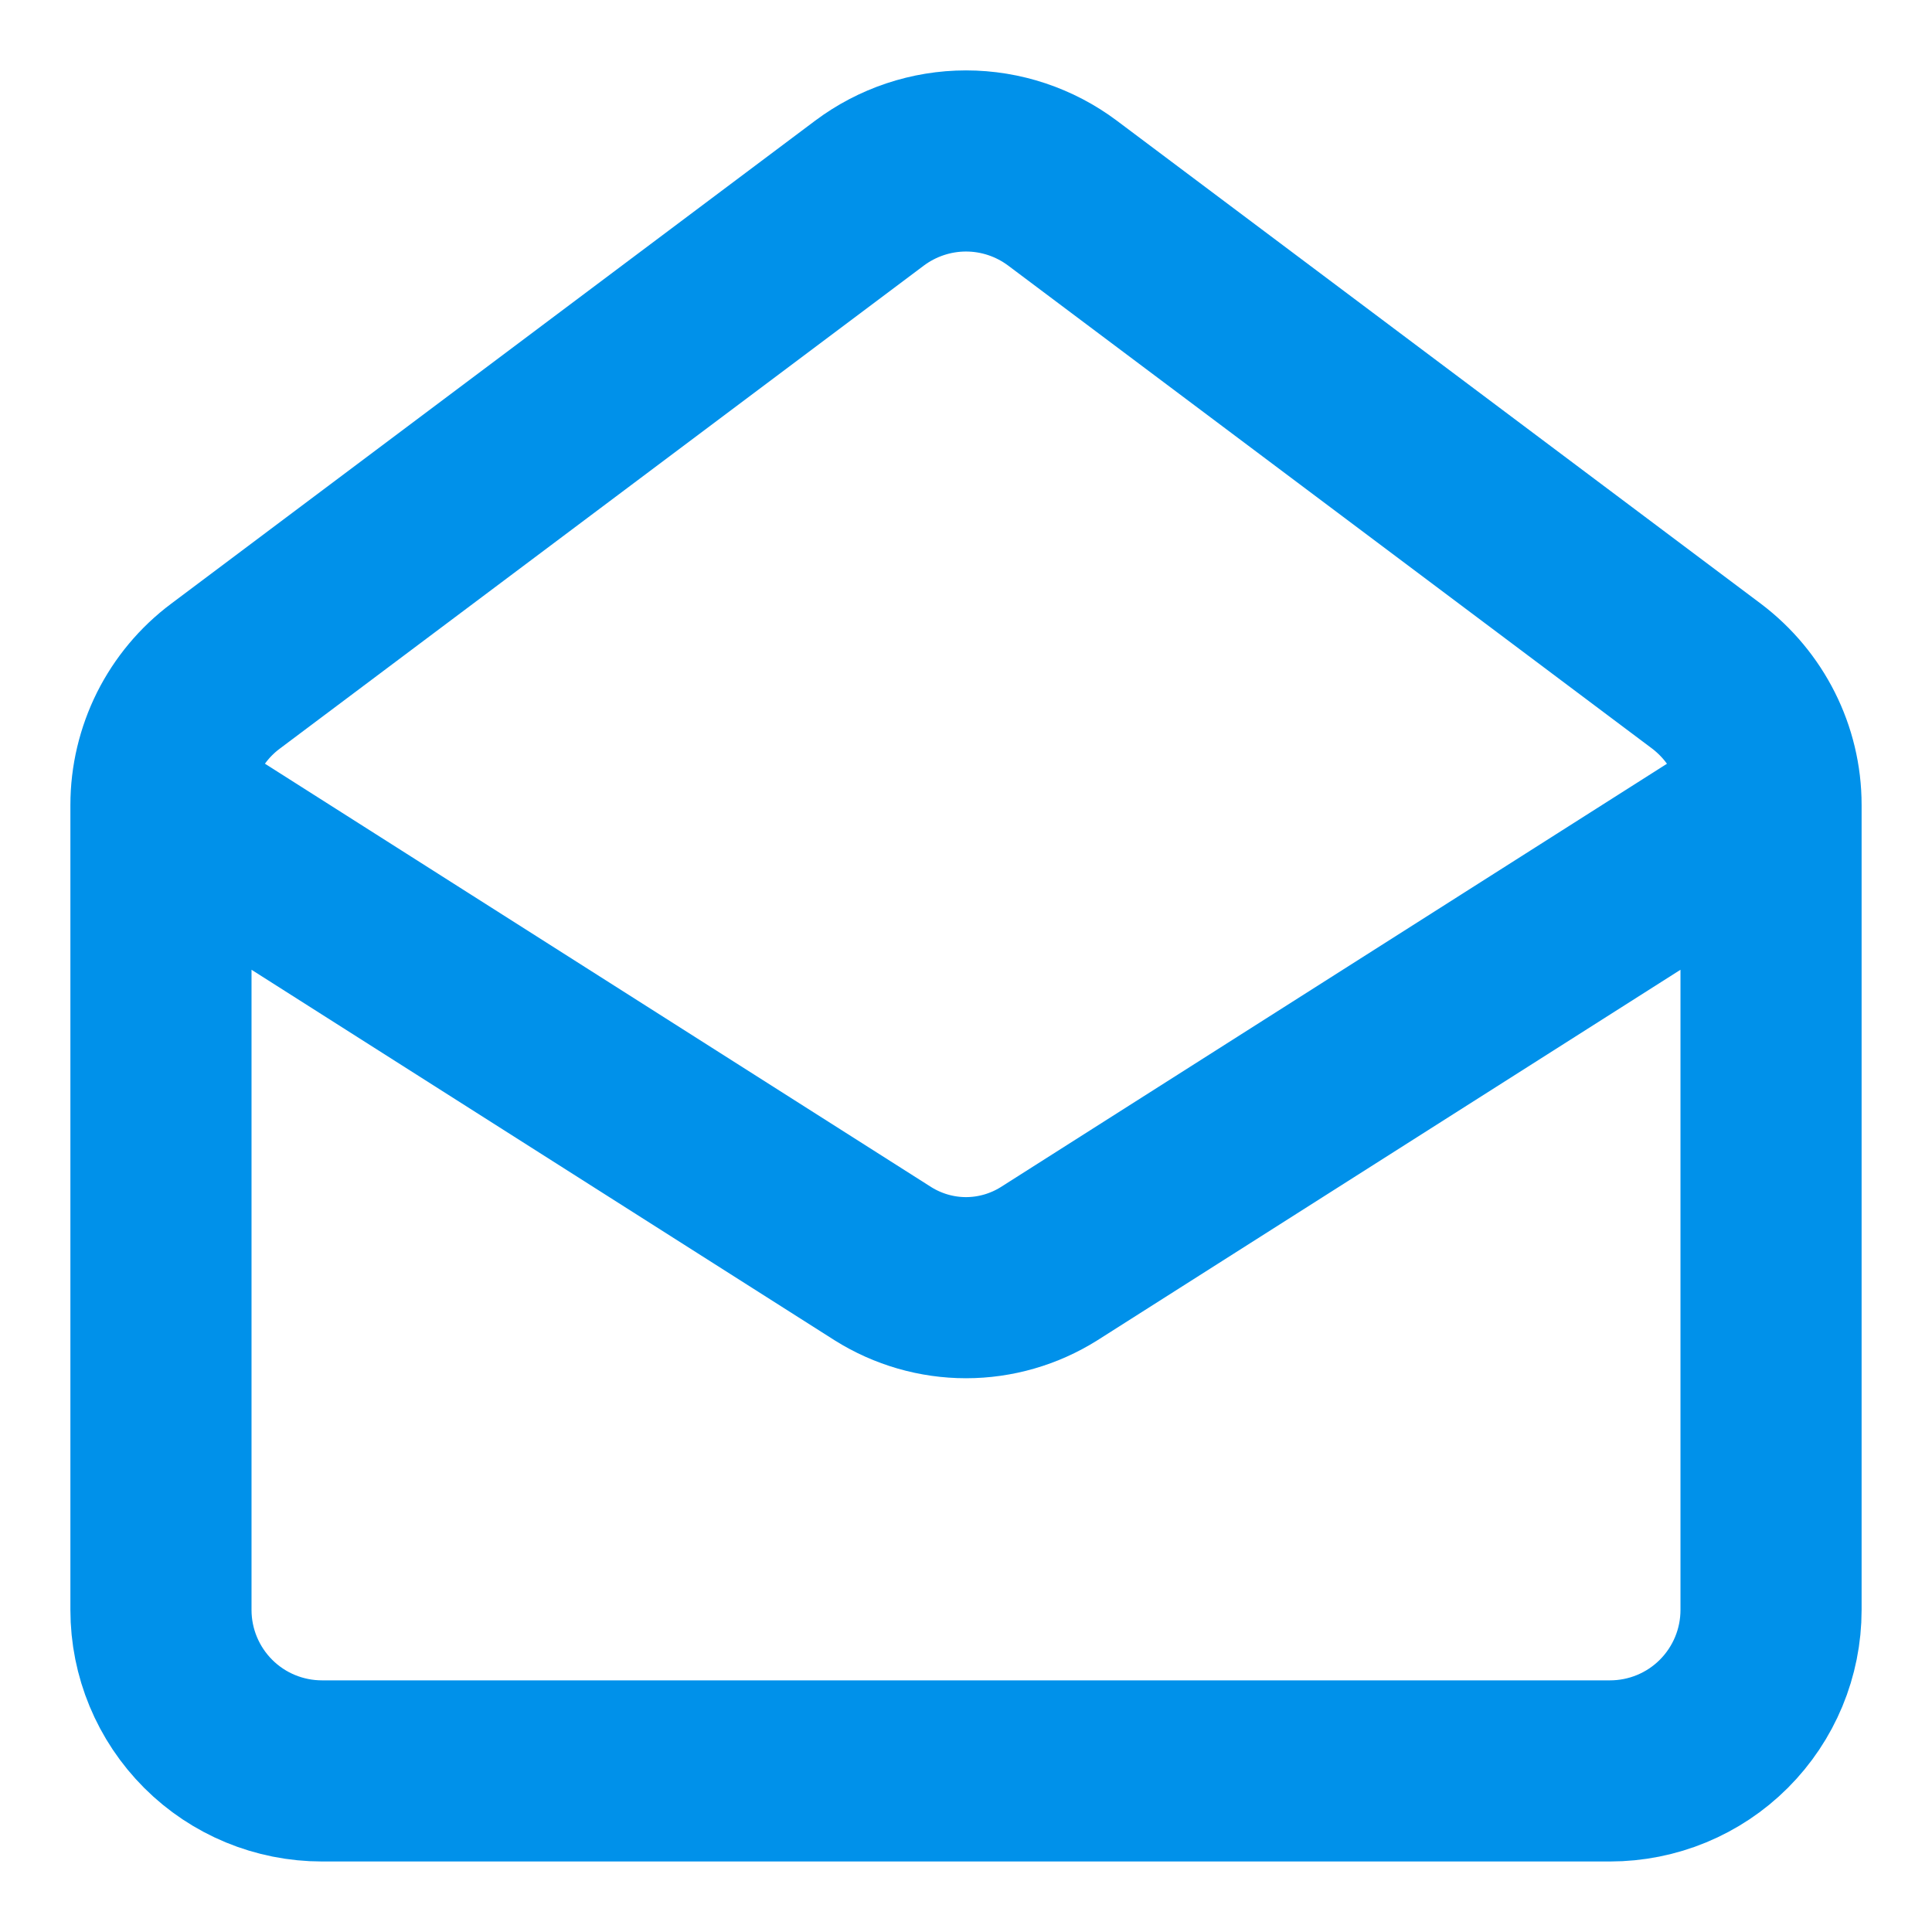 <svg width="16" height="16" viewBox="0 0 16 16" fill="none" xmlns="http://www.w3.org/2000/svg">
<g id="mail-open" clip-path="url(#clip0_89_4452)">
<path id="Vector" d="M14.667 6.666C14.667 6.246 14.467 5.853 14.133 5.6L8.8 1.6C8.569 1.427 8.289 1.333 8 1.333C7.712 1.333 7.431 1.427 7.2 1.6L1.867 5.6C1.701 5.724 1.567 5.885 1.474 6.07C1.382 6.255 1.333 6.459 1.333 6.666M14.667 6.666V13.333C14.667 13.687 14.526 14.026 14.276 14.276C14.026 14.526 13.687 14.666 13.333 14.666H2.667C2.313 14.666 1.974 14.526 1.724 14.276C1.474 14.026 1.333 13.687 1.333 13.333V6.666M14.667 6.666L8.687 10.466C8.481 10.595 8.243 10.664 8 10.664C7.757 10.664 7.519 10.595 7.313 10.466L1.333 6.666" stroke="#0091EA" stroke-width="1.5" stroke-linecap="round" stroke-linejoin="round"/>
</g>
<defs>
<clipPath id="clip0_89_4452">
<rect width="16" height="16" fill="white"/>
</clipPath>
</defs>
</svg>
